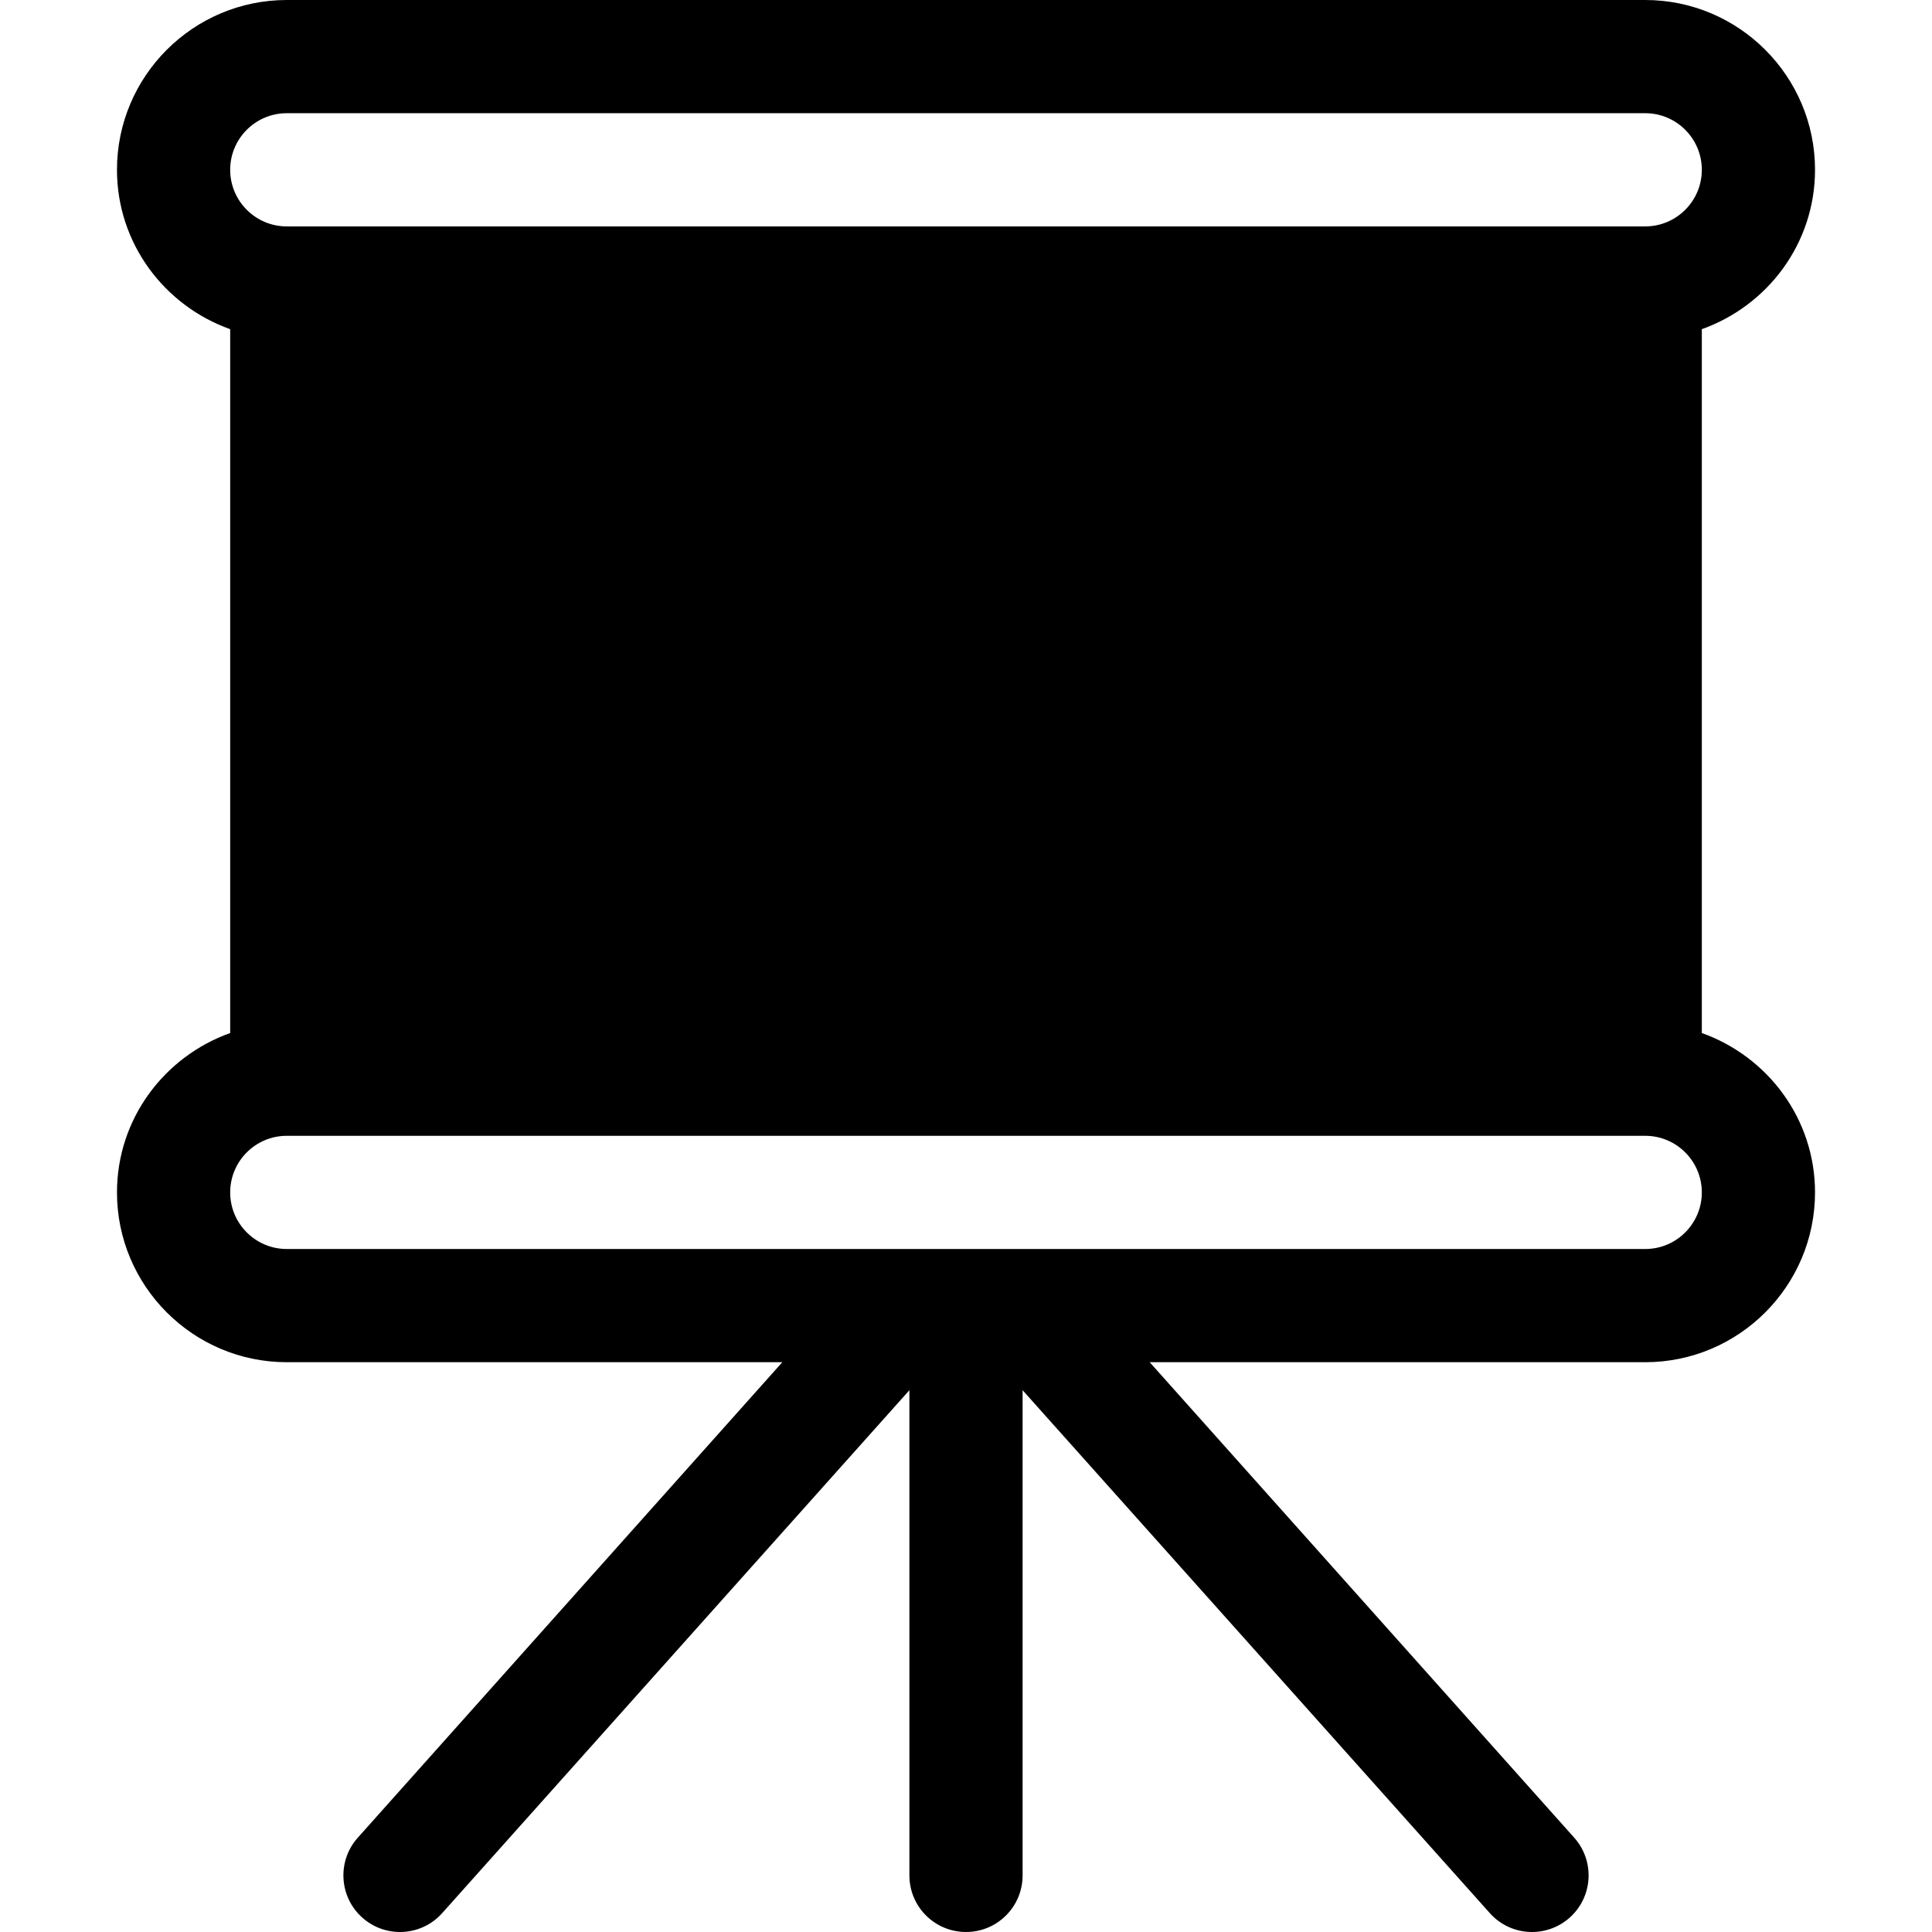 <?xml version="1.0" encoding="iso-8859-1"?>
<!-- Generator: Adobe Illustrator 19.0.0, SVG Export Plug-In . SVG Version: 6.00 Build 0)  -->
<svg xmlns="http://www.w3.org/2000/svg" xmlns:xlink="http://www.w3.org/1999/xlink" version="1.1" id="Capa_1" x="0px" y="0px" viewBox="0 0 512 512" style="enable-background:new 0 0 512 512;" xml:space="preserve">
<g>
	<g>
		<path d="M451,273.763V87.237C468.422,81.024,481,64.53,481,45c0-24.814-20.186-45-45-45H76C51.186,0,31,20.186,31,45    c0,19.53,12.578,36.024,30,42.237v186.526C43.578,279.976,31,296.47,31,316c0,24.814,20.186,45,45,45h131.321L94.853,486.966    c-5.537,6.152-5.039,15.645,1.113,21.182c6.185,5.553,15.663,5.034,21.182-1.113L241,368.419V497c0,8.291,6.709,15,15,15    s15-6.709,15-15V368.419l123.853,138.615c5.519,6.148,14.997,6.667,21.182,1.113c6.152-5.537,6.65-15.029,1.113-21.182    L304.679,361H436c24.814,0,45-20.186,45-45C481,296.47,468.422,279.976,451,273.763z M76,30h360c8.276,0,15,6.724,15,15    s-6.724,15-15,15H76c-8.276,0-15-6.724-15-15S67.724,30,76,30z M436,331H76c-8.276,0-15-6.724-15-15s6.724-15,15-15h360    c8.276,0,15,6.724,15,15S444.276,331,436,331z"/>
	</g>
</g>
<g>
</g>
<g>
</g>
<g>
</g>
<g>
</g>
<g>
</g>
<g>
</g>
<g>
</g>
<g>
</g>
<g>
</g>
<g>
</g>
<g>
</g>
<g>
</g>
<g>
</g>
<g>
</g>
<g>
</g>
</svg>
